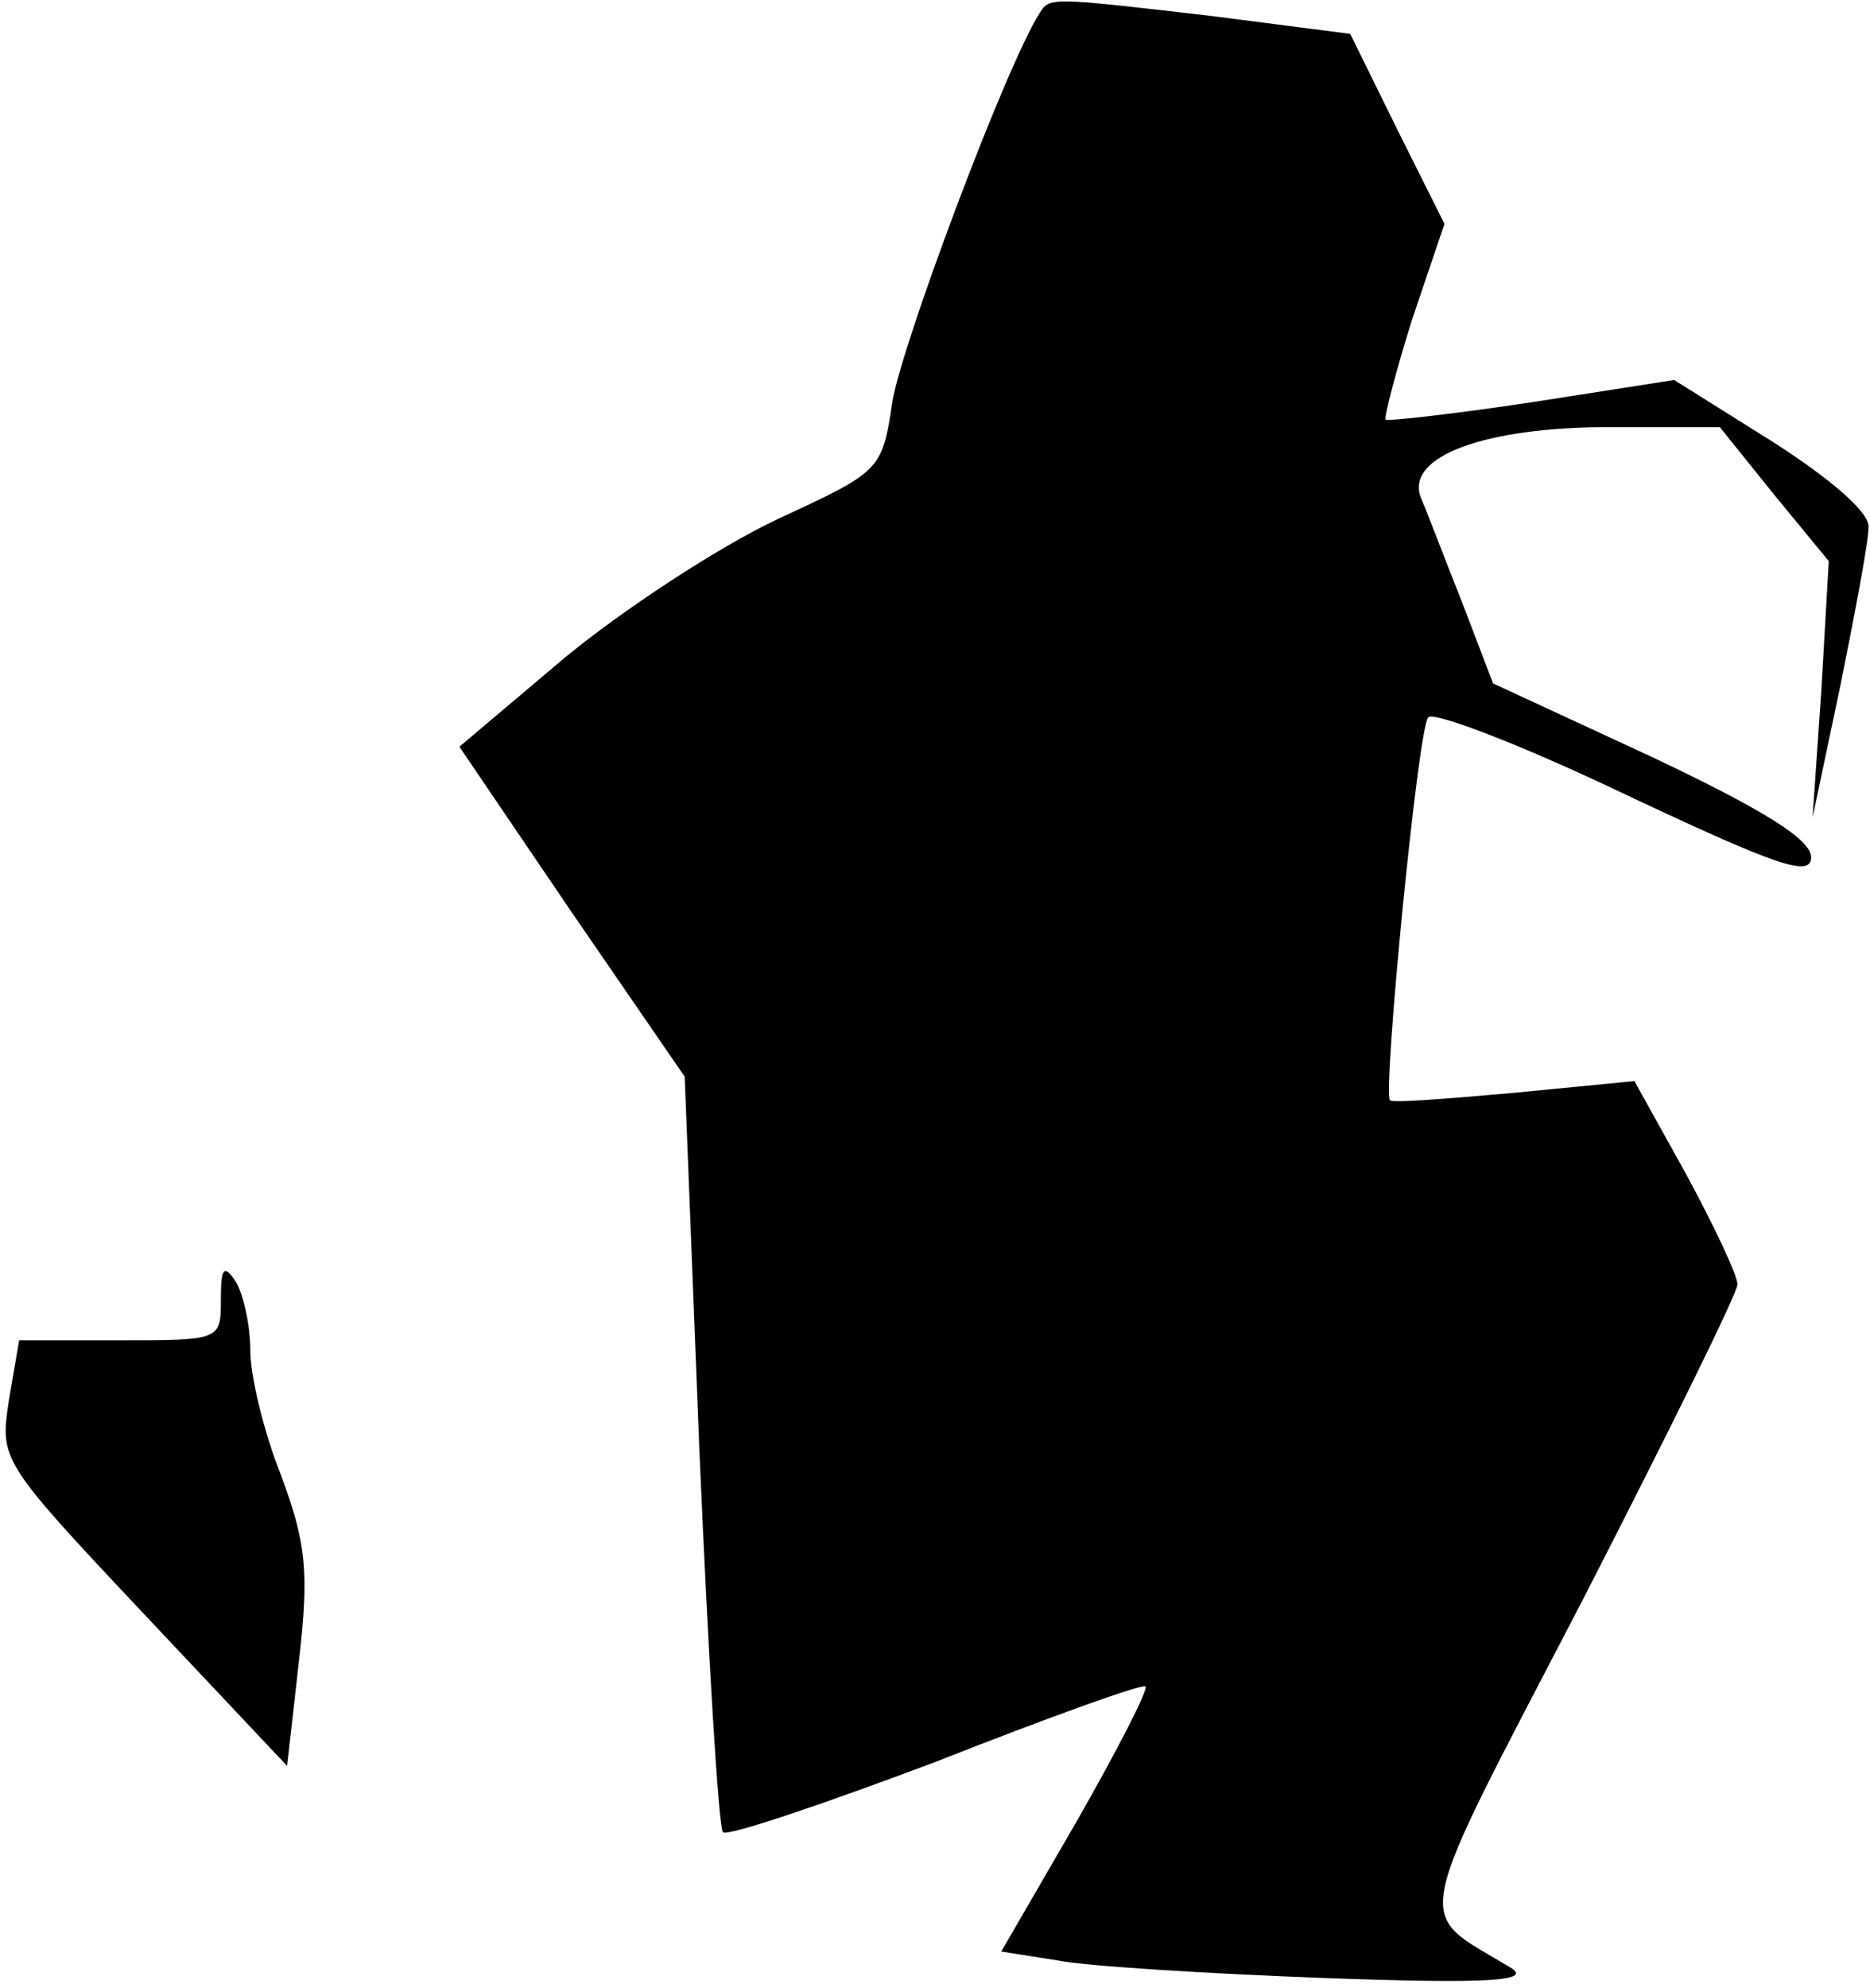 <?xml version="1.0" standalone="no"?>
<!DOCTYPE svg PUBLIC "-//W3C//DTD SVG 20010904//EN"
 "http://www.w3.org/TR/2001/REC-SVG-20010904/DTD/svg10.dtd">
<svg version="1.0" xmlns="http://www.w3.org/2000/svg"
 width="127pt" height="135pt" viewBox="0 0 127 135"
 preserveAspectRatio="xMidYMid meet">
<g transform="translate(0,135) scale(0.1,-0.1)"
fill="#000000" stroke="none">
<path fill="#000000" stroke="none" d="M706 1341 c-23 -36 -94 -226 -100 -264
-7 -47 -8 -47 -79 -80 -40 -19 -104 -61 -144 -94 l-71 -60 76 -112 77 -112 10
-254 c6 -139 13 -256 16 -259 3 -3 68 19 145 48 76 30 140 53 142 51 2 -2 -19
-43 -47 -92 l-51 -88 38 -6 c20 -4 102 -9 182 -12 111 -4 141 -2 126 7 -66 40
-70 21 48 248 58 113 106 210 106 216 0 6 -16 40 -35 75 l-35 63 -82 -8 c-45
-4 -83 -7 -84 -5 -5 5 19 253 26 260 4 4 64 -19 133 -52 104 -49 127 -57 127
-43 0 12 -32 32 -108 68 l-108 50 -21 55 c-12 30 -24 62 -28 71 -11 28 43 48
128 48 l75 0 37 -46 37 -45 -5 -87 -6 -87 19 90 c10 50 19 97 19 107 1 10 -26
33 -65 58 l-67 42 -96 -15 c-53 -8 -98 -13 -100 -12 -1 2 7 33 18 68 l22 65
-32 64 -32 65 -93 12 c-112 13 -111 13 -118 2z"/>
<path fill="#000000" stroke="none" d="M150 468 c0 -28 0 -28 -69 -28 l-68 0
-7 -41 c-6 -40 -6 -41 91 -144 l98 -104 8 71 c7 61 5 80 -12 126 -12 30 -21
68 -21 85 0 18 -5 39 -10 47 -8 12 -10 9 -10 -12z"/>
</g>
</svg>
